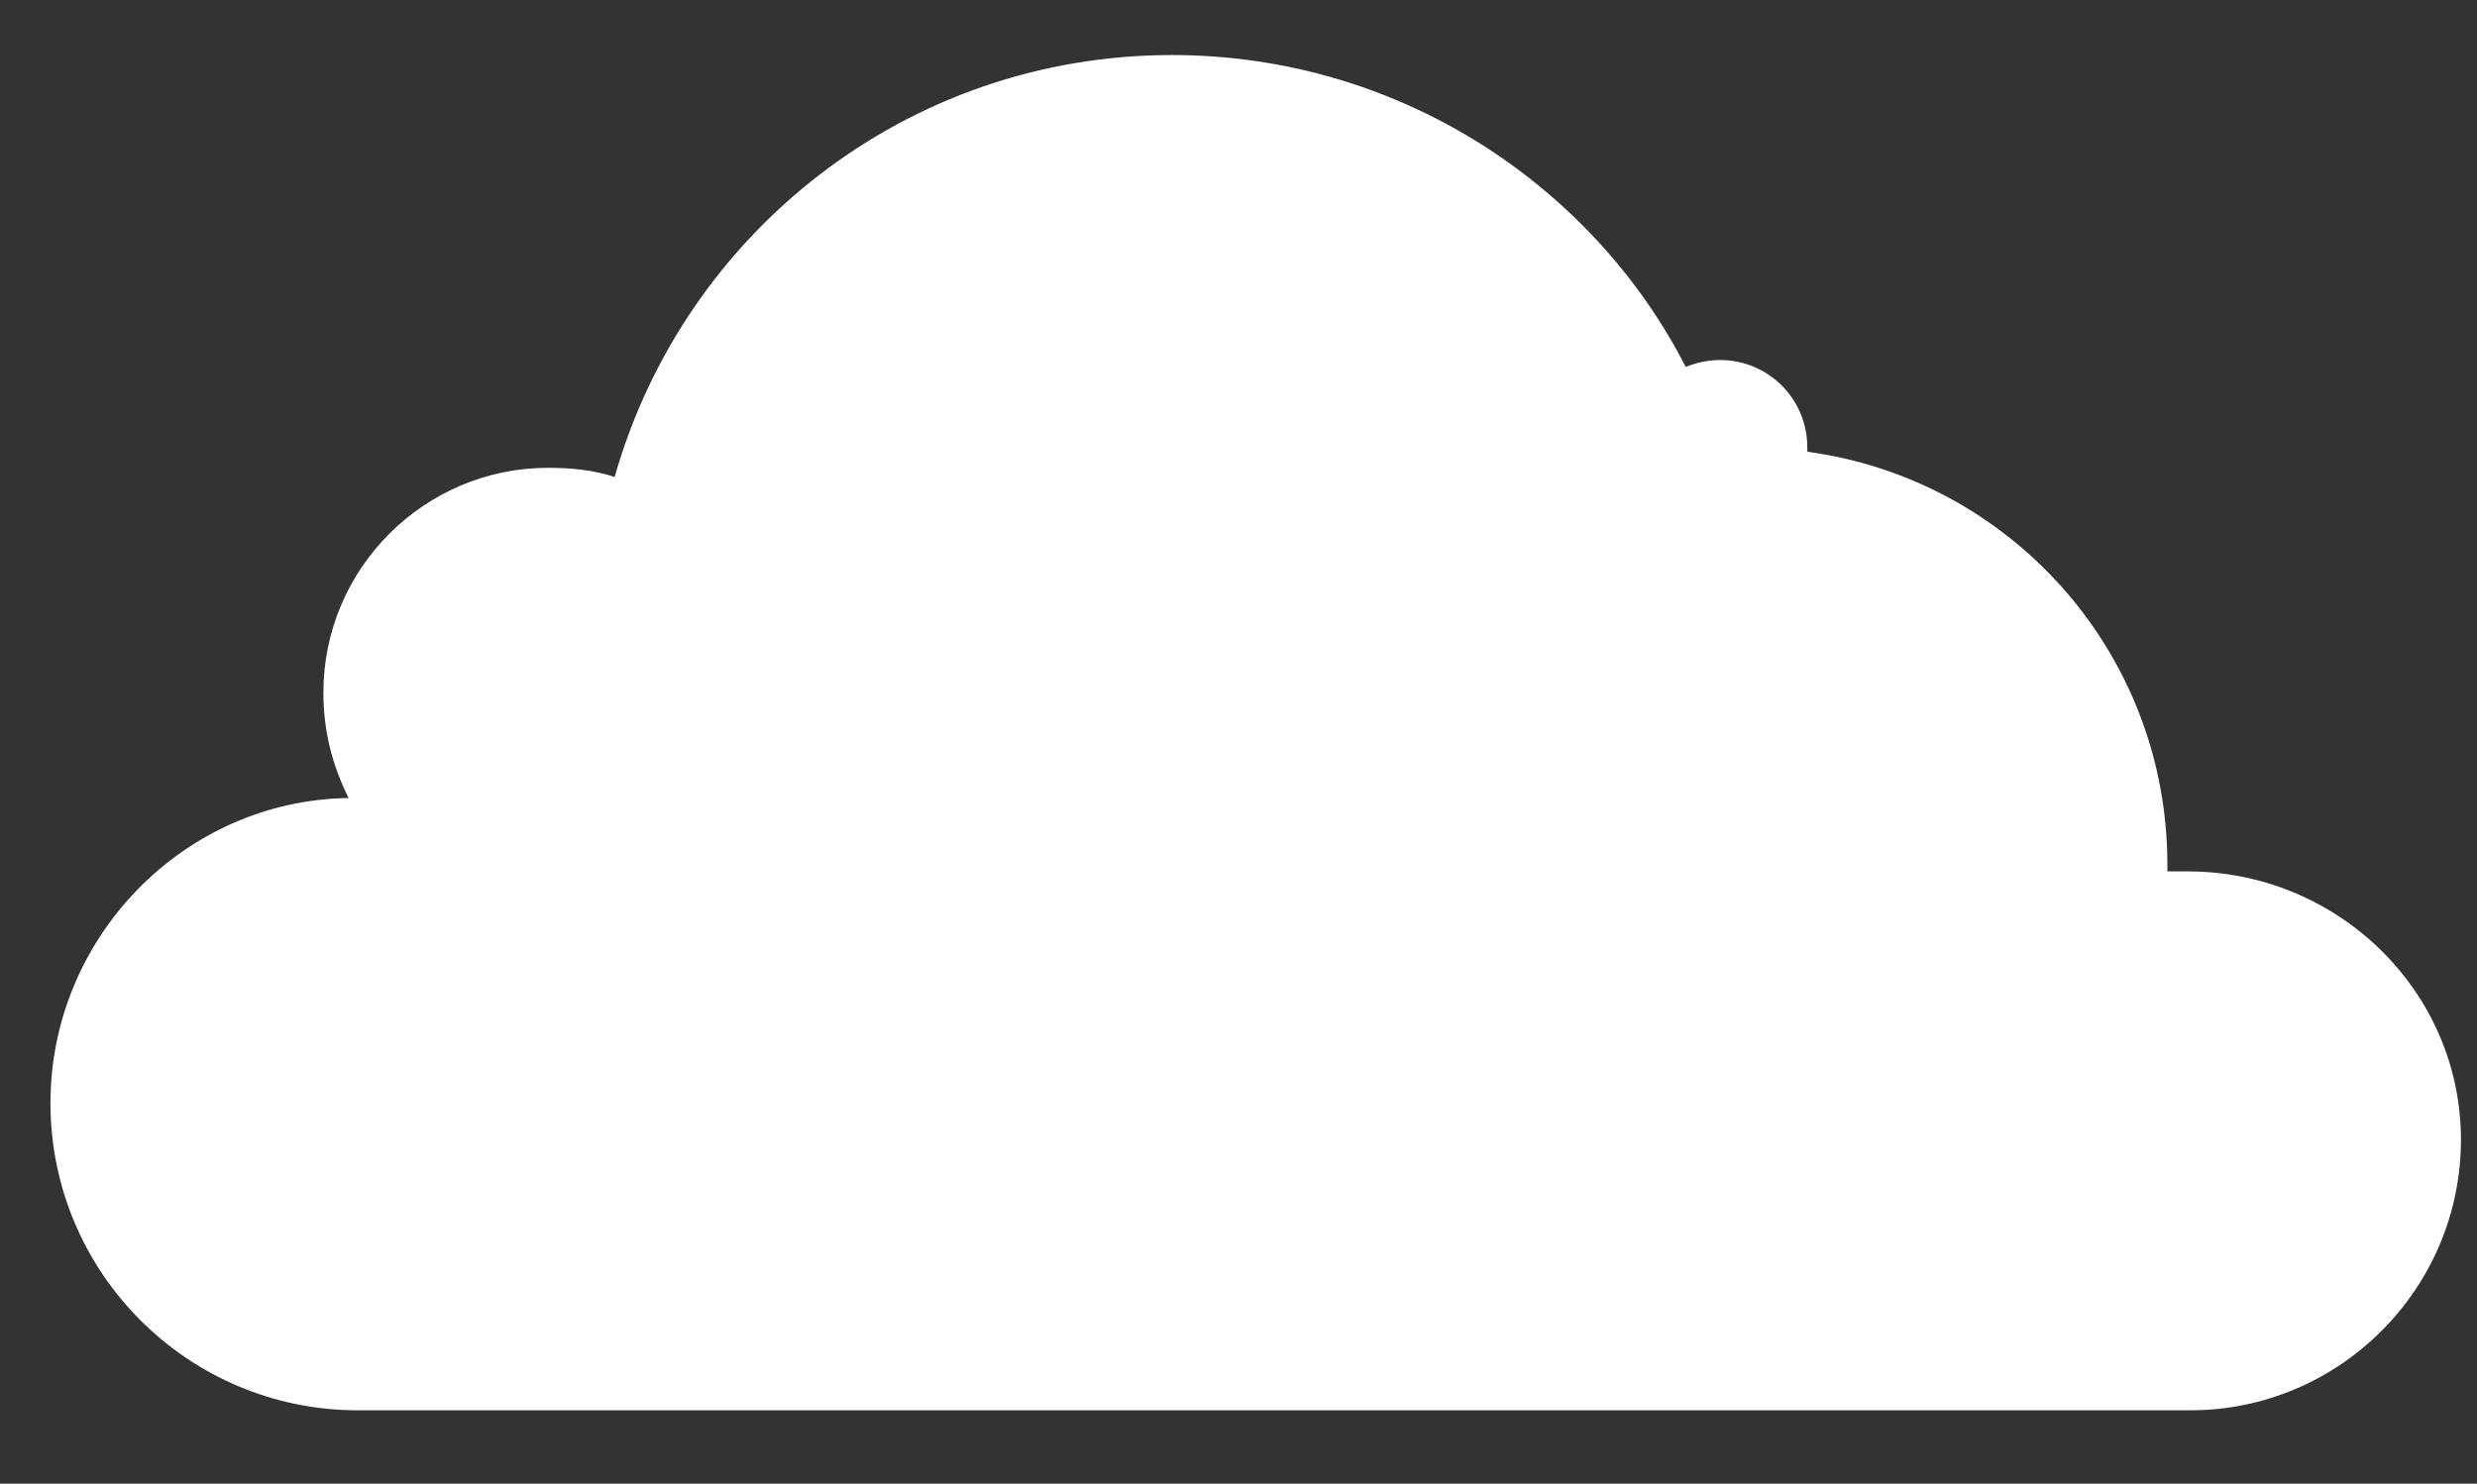 <?xml version="1.0" encoding="utf-8"?>
<!-- Generator: Adobe Illustrator 19.0.0, SVG Export Plug-In . SVG Version: 6.00 Build 0)  -->
<svg version="1.1" xmlns="http://www.w3.org/2000/svg" xmlns:xlink="http://www.w3.org/1999/xlink" x="0px" y="0px"
	 viewBox="0 0 108 64.7" style="enable-background:new 0 0 108 64.7;" xml:space="preserve">
<rect x="0" y="0" width="108" height="64.7" fill="#333333" stroke="none"/>
<style type="text/css">
	.st0{fill:#FFFFFF;}
</style>
<g id="BG">
</g>
<g id="Object">
	<path class="st0" d="M95.4,38c-0.3,0-0.6,0-0.9,0c0-0.1,0-0.2,0-0.3c0-9.2-6.8-16.8-15.7-18c0-0.1,0-0.1,0-0.2
		c0-2.1-1.7-3.8-3.8-3.8c-0.5,0-1,0.1-1.5,0.3C69.4,8,60.9,2.4,51.1,2.4c-11.6,0-21.3,7.8-24.3,18.4c-0.9-0.3-1.9-0.4-2.9-0.4
		c-5.4,0-9.8,4.4-9.8,9.8c0,1.7,0.4,3.2,1.1,4.6C8,34.9,2.2,40.9,2.2,48.1c0,7.4,6,13.4,13.4,13.4s74.9,0,79.9,0
		c6.5,0,11.8-5.3,11.8-11.8S101.9,38,95.4,38z"/>
	<g>
	</g>
	<g>
	</g>
	<g>
	</g>
	<g>
	</g>
	<g>
	</g>
	<g>
	</g>
	<g>
	</g>
	<g>
	</g>
	<g>
	</g>
	<g>
	</g>
	<g>
	</g>
	<g>
	</g>
	<g>
	</g>
	<g>
	</g>
	<g>
	</g>
</g>
</svg>
